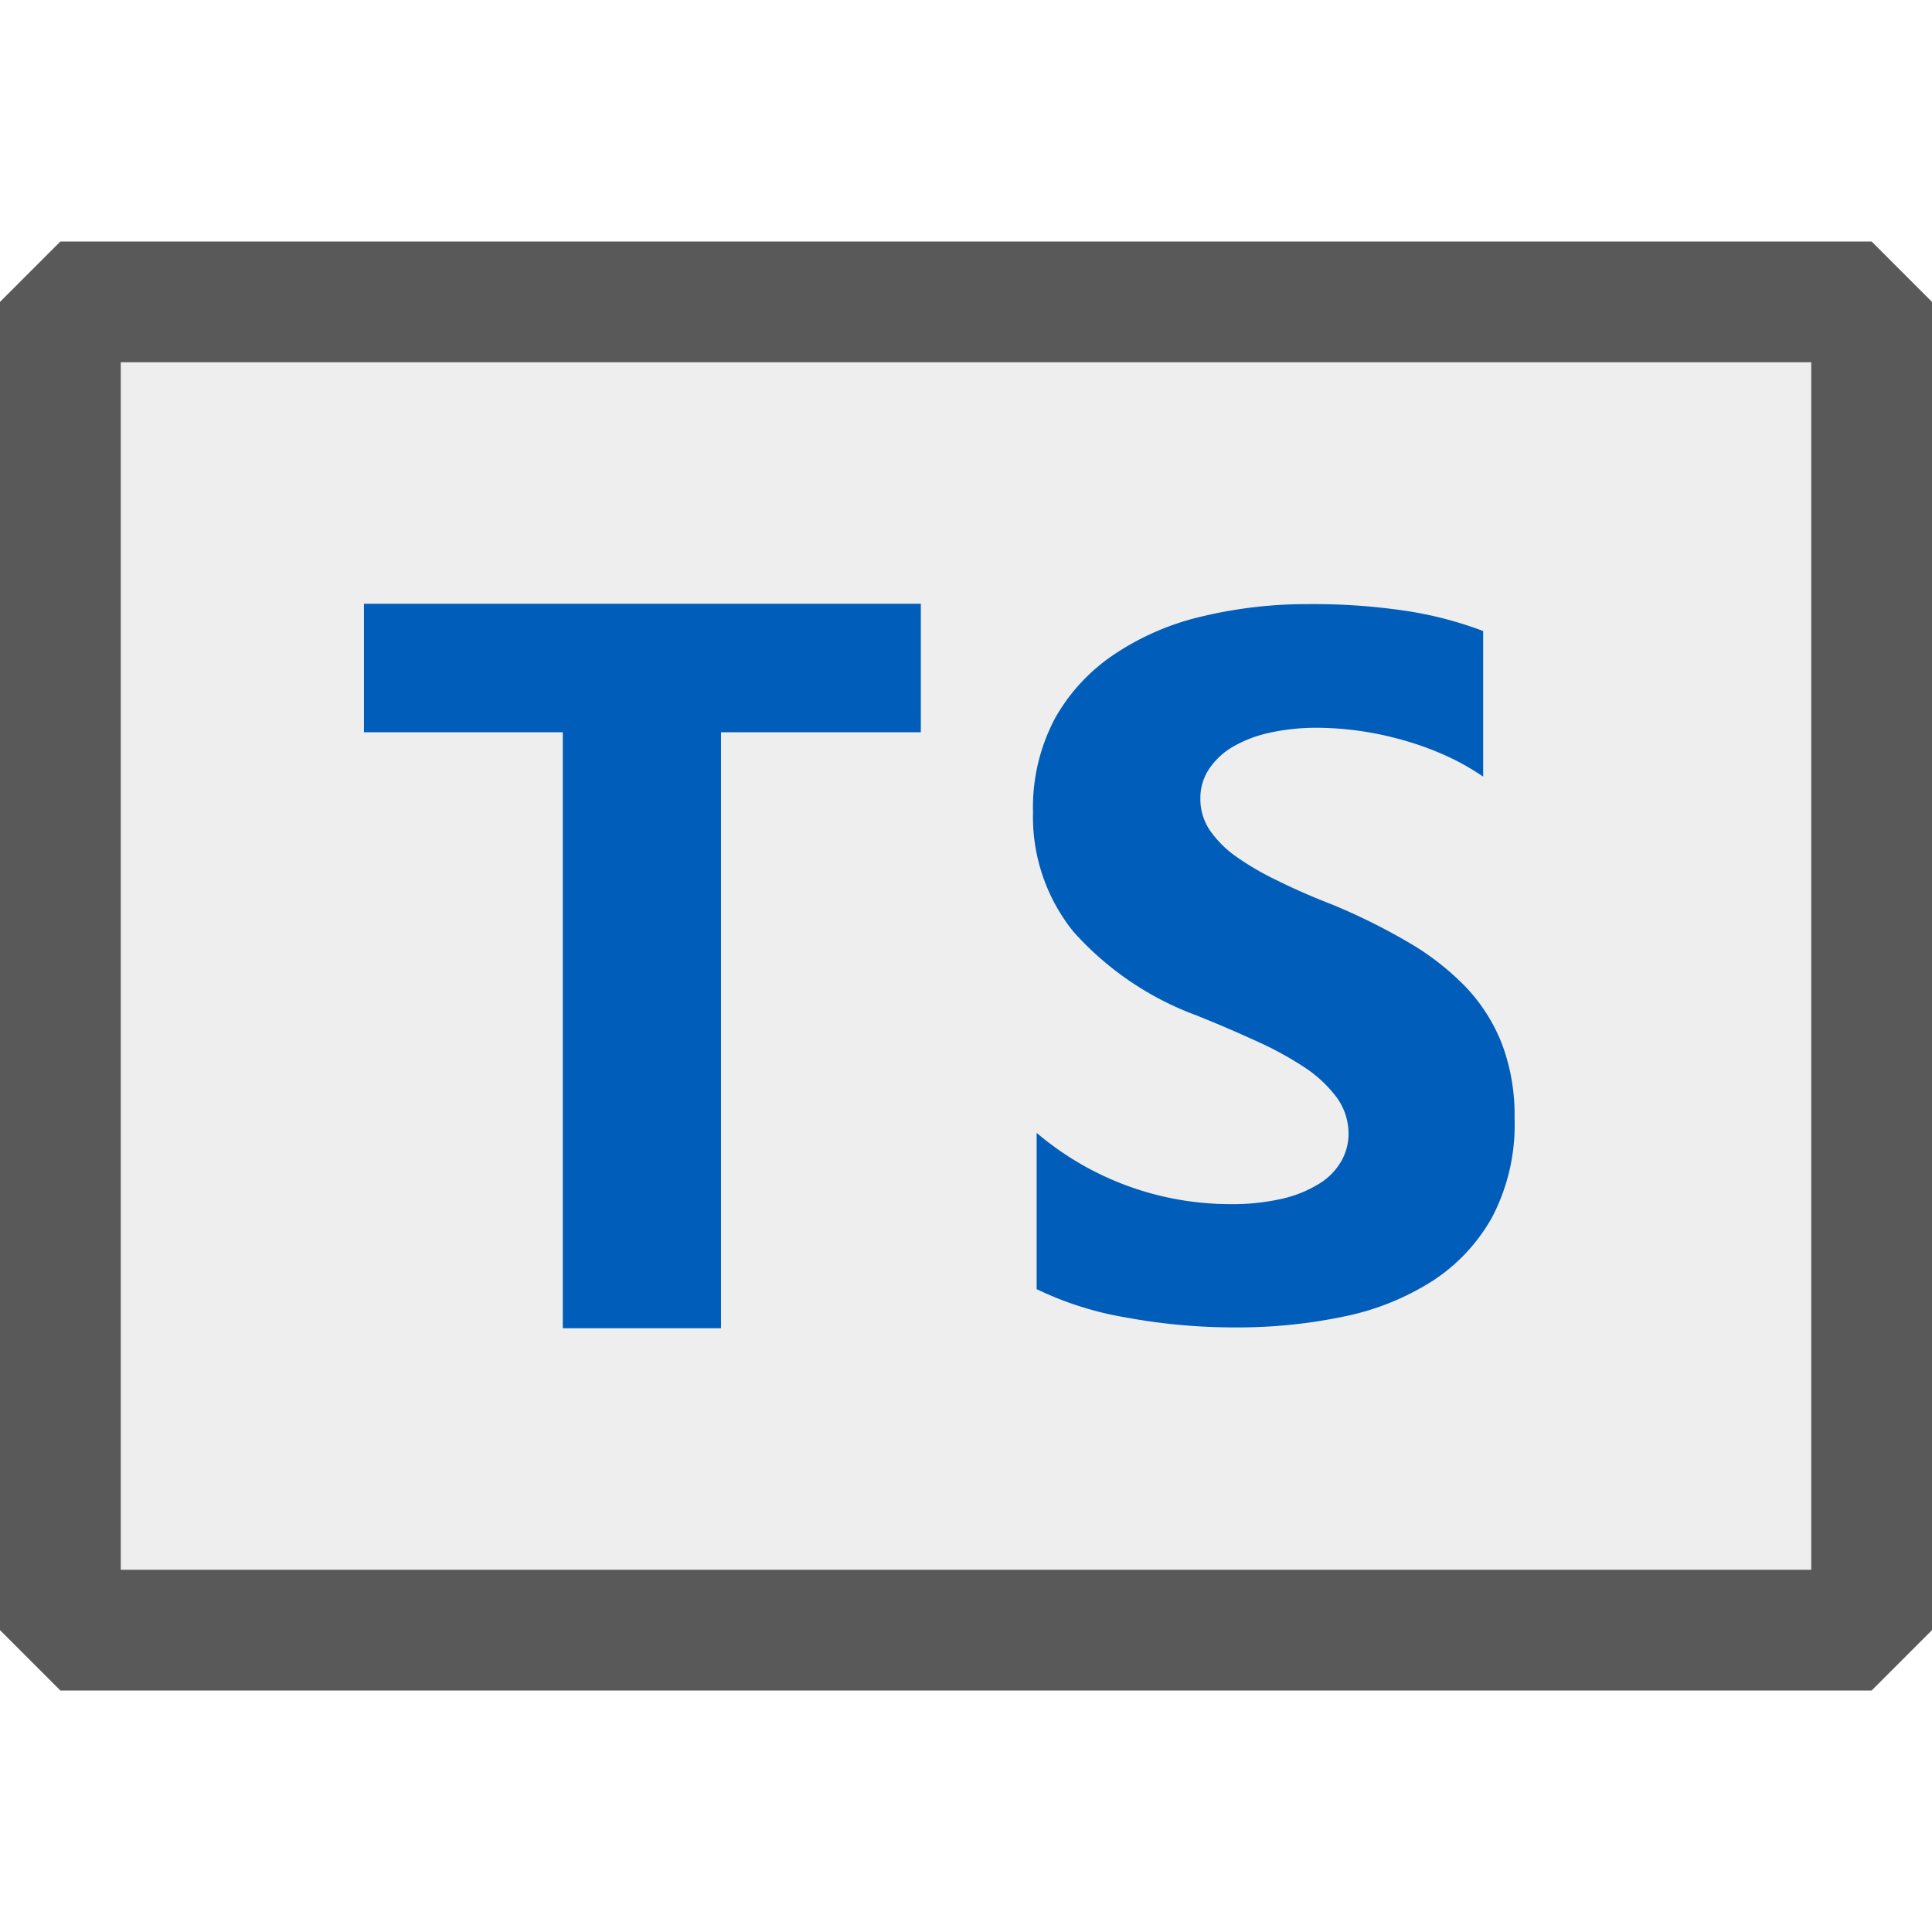 <svg xmlns="http://www.w3.org/2000/svg" viewBox="0 0 16 16">
  <defs>
    <style>.canvas{fill: none; opacity: 0;}.light-defaultgrey-10{fill: #212121; opacity: 0.1;}.light-defaultgrey{fill: #212121; opacity: 1;}.light-blue{fill: #005dba; opacity: 1;}.cls-1{opacity:0.75;}</style>
  </defs>
  <title>TSProjectNode</title>
  <g id="canvas">
    <path class="canvas" d="M16,16H0V0H16Z" />
  </g>
  <g id="level-1">
    <g class="cls-1">
      <path class="light-defaultgrey-10" d="M15.5,2.5v11H.5V2.5Z" />
      <path class="light-defaultgrey" d="M15.5,2H.5L0,2.5v11l.5.5h15l.5-.5V2.5ZM15,13H1V3H15Z" />
    </g>
    <path class="light-blue" d="M7.626,6.064H5.971V11H4.661V6.064H3.014V5H7.626Zm.959,4.612V9.382a2.477,2.477,0,0,0,1.6.59,1.838,1.838,0,0,0,.431-.044,1.009,1.009,0,0,0,.307-.124.527.527,0,0,0,.184-.186.457.457,0,0,0,.061-.232.508.508,0,0,0-.1-.3,1.058,1.058,0,0,0-.265-.247,2.805,2.805,0,0,0-.4-.218c-.153-.07-.319-.142-.5-.214a2.546,2.546,0,0,1-1.014-.692,1.515,1.515,0,0,1-.334-.987,1.574,1.574,0,0,1,.182-.779,1.552,1.552,0,0,1,.5-.536,2.2,2.2,0,0,1,.726-.31,3.739,3.739,0,0,1,.874-.1,5.175,5.175,0,0,1,.8.055,3.1,3.1,0,0,1,.646.168V6.432a1.992,1.992,0,0,0-.318-.178,2.489,2.489,0,0,0-.354-.127,2.656,2.656,0,0,0-.7-.1,1.812,1.812,0,0,0-.4.042,1.041,1.041,0,0,0-.307.119.6.6,0,0,0-.194.185.432.432,0,0,0-.069.24.462.462,0,0,0,.077.261.885.885,0,0,0,.218.219,2.318,2.318,0,0,0,.344.2q.2.1.457.2a5.055,5.055,0,0,1,.625.31,2.195,2.195,0,0,1,.476.37,1.452,1.452,0,0,1,.3.471,1.672,1.672,0,0,1,.105.617,1.652,1.652,0,0,1-.184.816,1.5,1.5,0,0,1-.5.534,2.166,2.166,0,0,1-.735.293,4.26,4.26,0,0,1-.884.089,4.908,4.908,0,0,1-.908-.081A2.735,2.735,0,0,1,8.585,10.676Z" />
  </g>
</svg>
